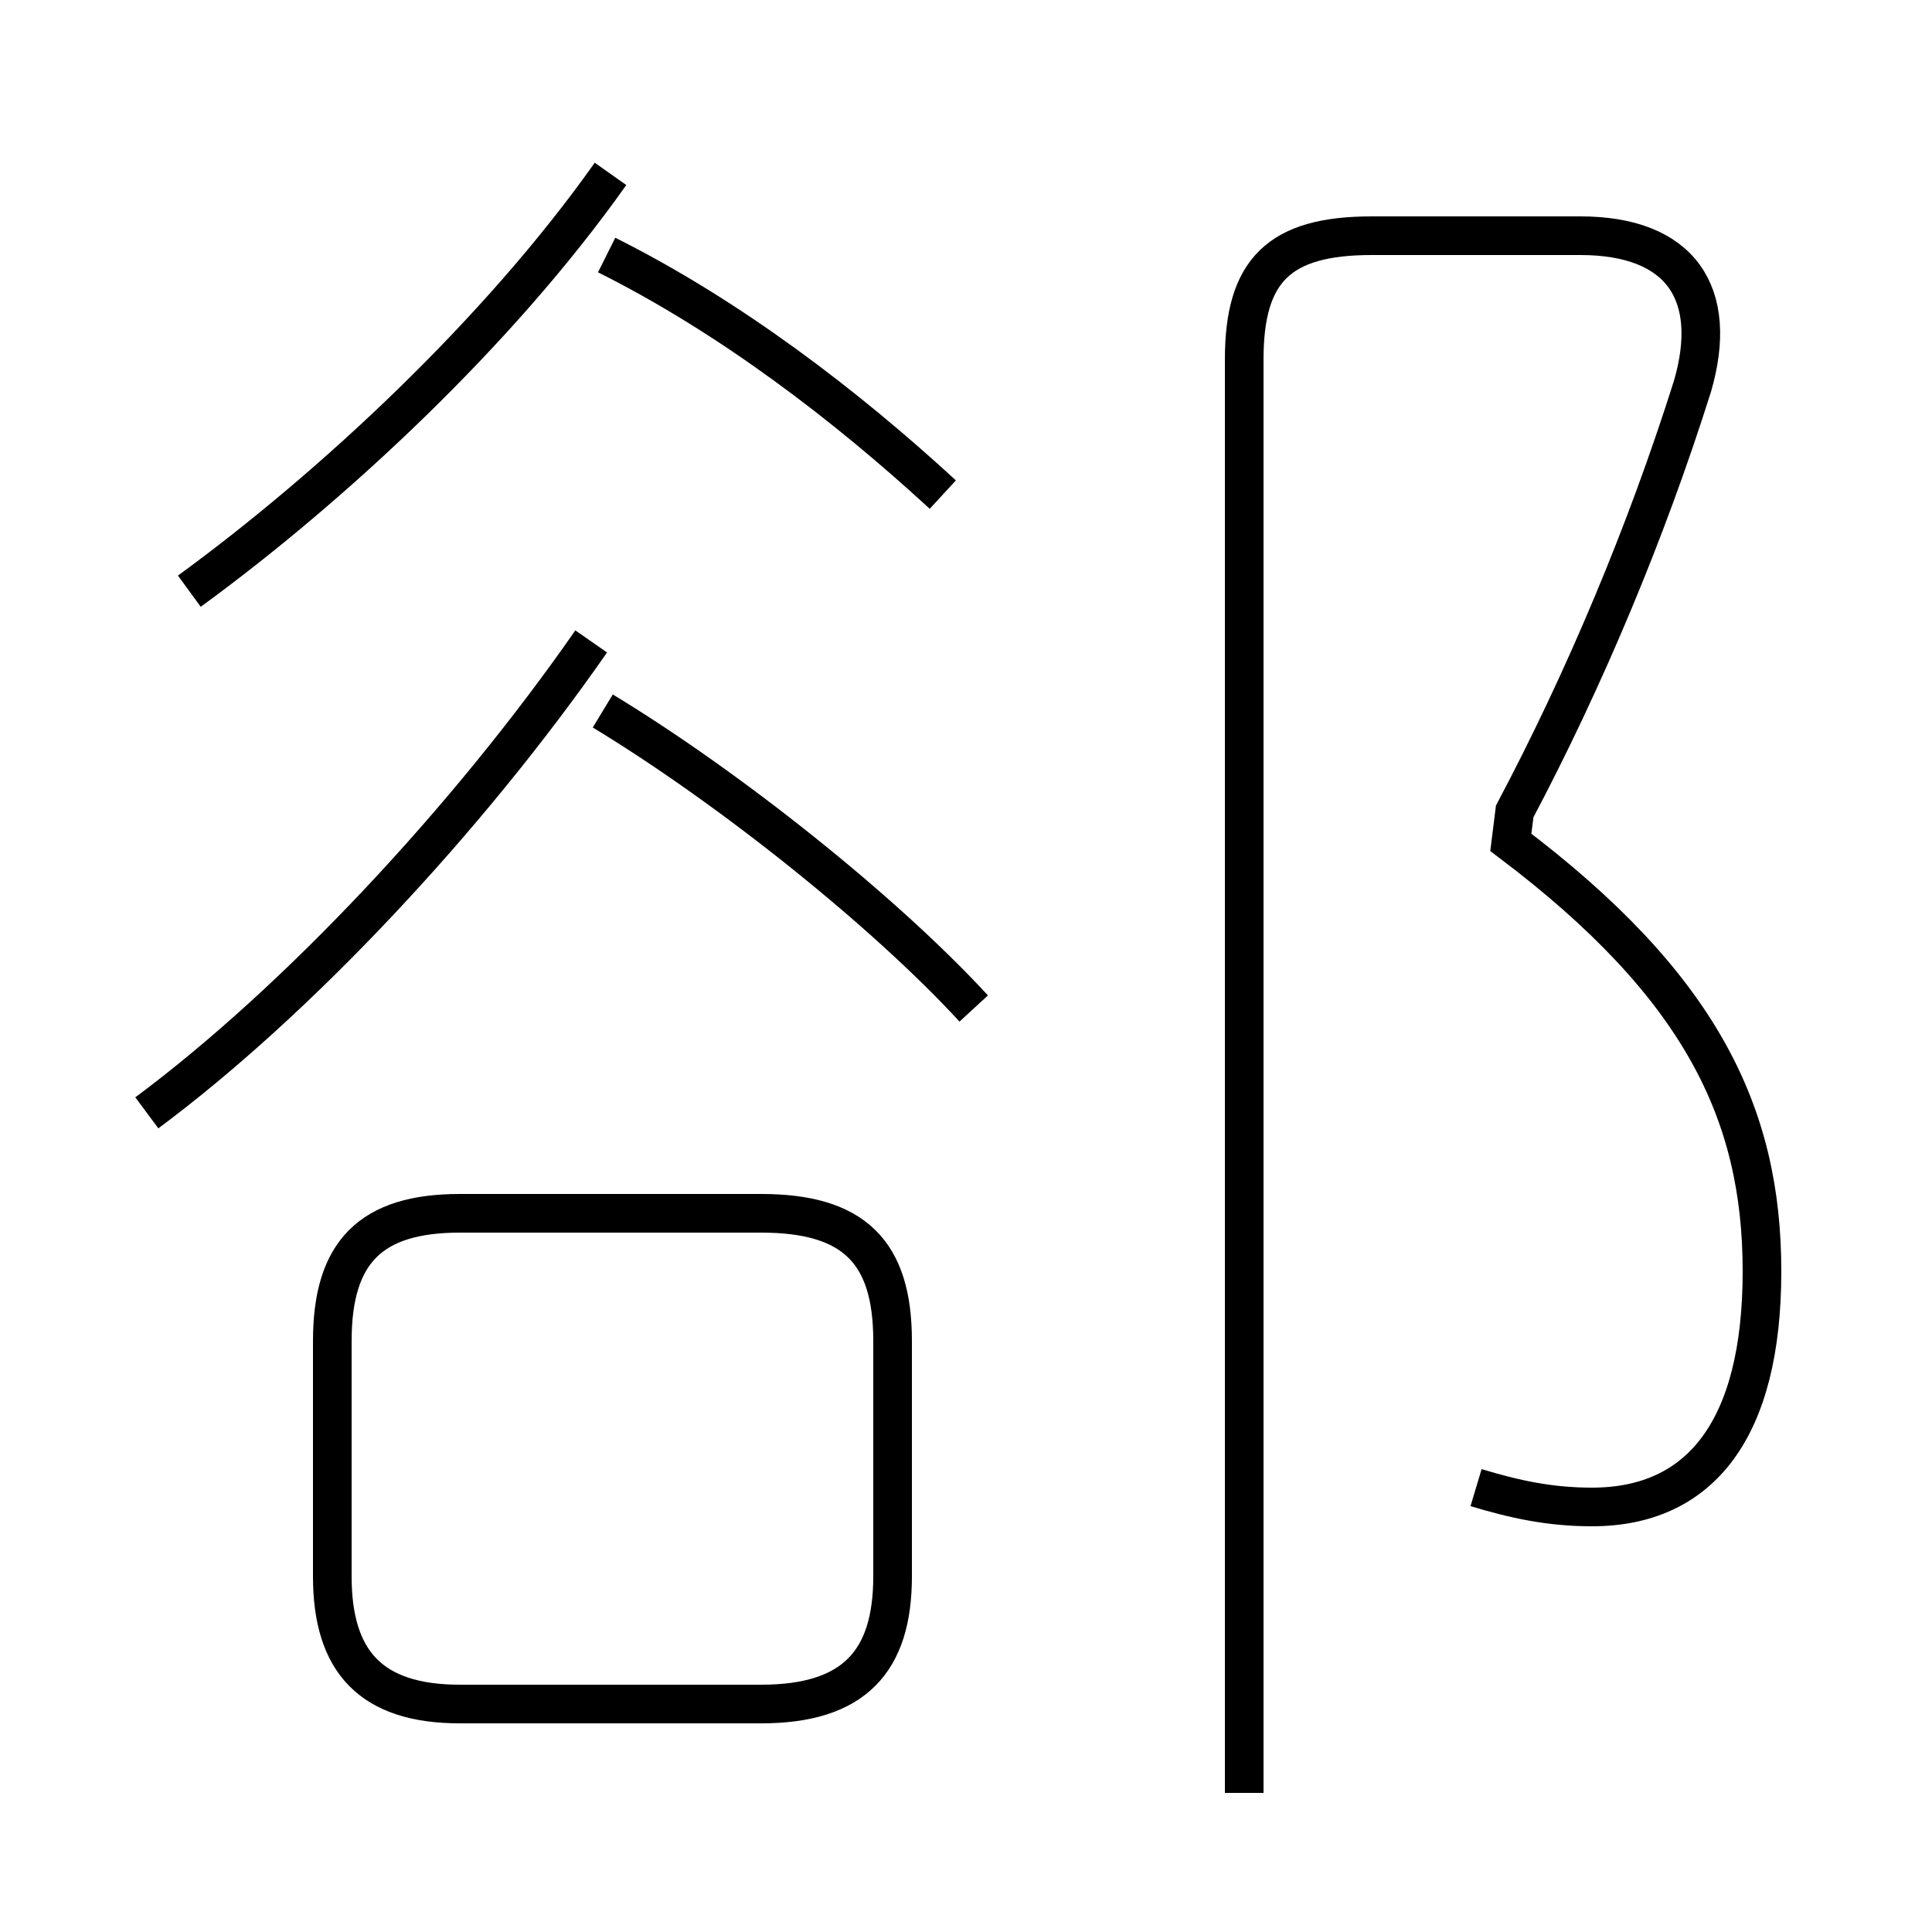 <?xml version='1.0' encoding='utf8'?>
<svg viewBox="0.0 -6.0 50.0 50.0" version="1.1" xmlns="http://www.w3.org/2000/svg">
<rect x="0.0" y="-6.0" width="50.0" height="50.0" fill="#808080" stroke="none"/>
<rect x="-1000" y="-1000" width="2000" height="2000" stroke="white" fill="white"/>
<g style="fill:white;stroke:#000000;  stroke-width:1">
<path d="M 38.2 -5.5 C 39.2 -5.2 40.1 -5.0 41.2 -5.0 C 44.0 -5.0 45.6 -7.0 45.6 -11.1 C 45.6 -15.2 44.0 -18.5 39.1 -22.2 L 39.2 -23.0 C 41.0 -26.4 42.6 -30.2 43.8 -34.0 C 44.5 -36.4 43.5 -37.9 40.9 -37.9 L 35.5 -37.9 C 33.1 -37.9 32.2 -37.0 32.2 -34.7 L 32.2 2.4 M 11.9 0.1 L 19.7 0.1 C 22.1 0.1 23.1 -1.0 23.1 -3.2 L 23.1 -9.3 C 23.1 -11.6 22.1 -12.6 19.7 -12.6 L 11.9 -12.6 C 9.6 -12.6 8.6 -11.6 8.6 -9.3 L 8.6 -3.2 C 8.6 -1.0 9.6 0.1 11.9 0.1 Z M 3.8 -15.2 C 7.7 -18.1 12.1 -22.8 15.3 -27.4 M 25.2 -17.9 C 22.9 -20.4 18.9 -23.6 15.6 -25.6 M 4.9 -28.7 C 8.6 -31.4 12.9 -35.4 15.8 -39.5 M 24.4 -31.2 C 21.9 -33.5 18.9 -35.8 15.7 -37.4" transform="translate(0.0 38.0)" />
</g>
</svg>